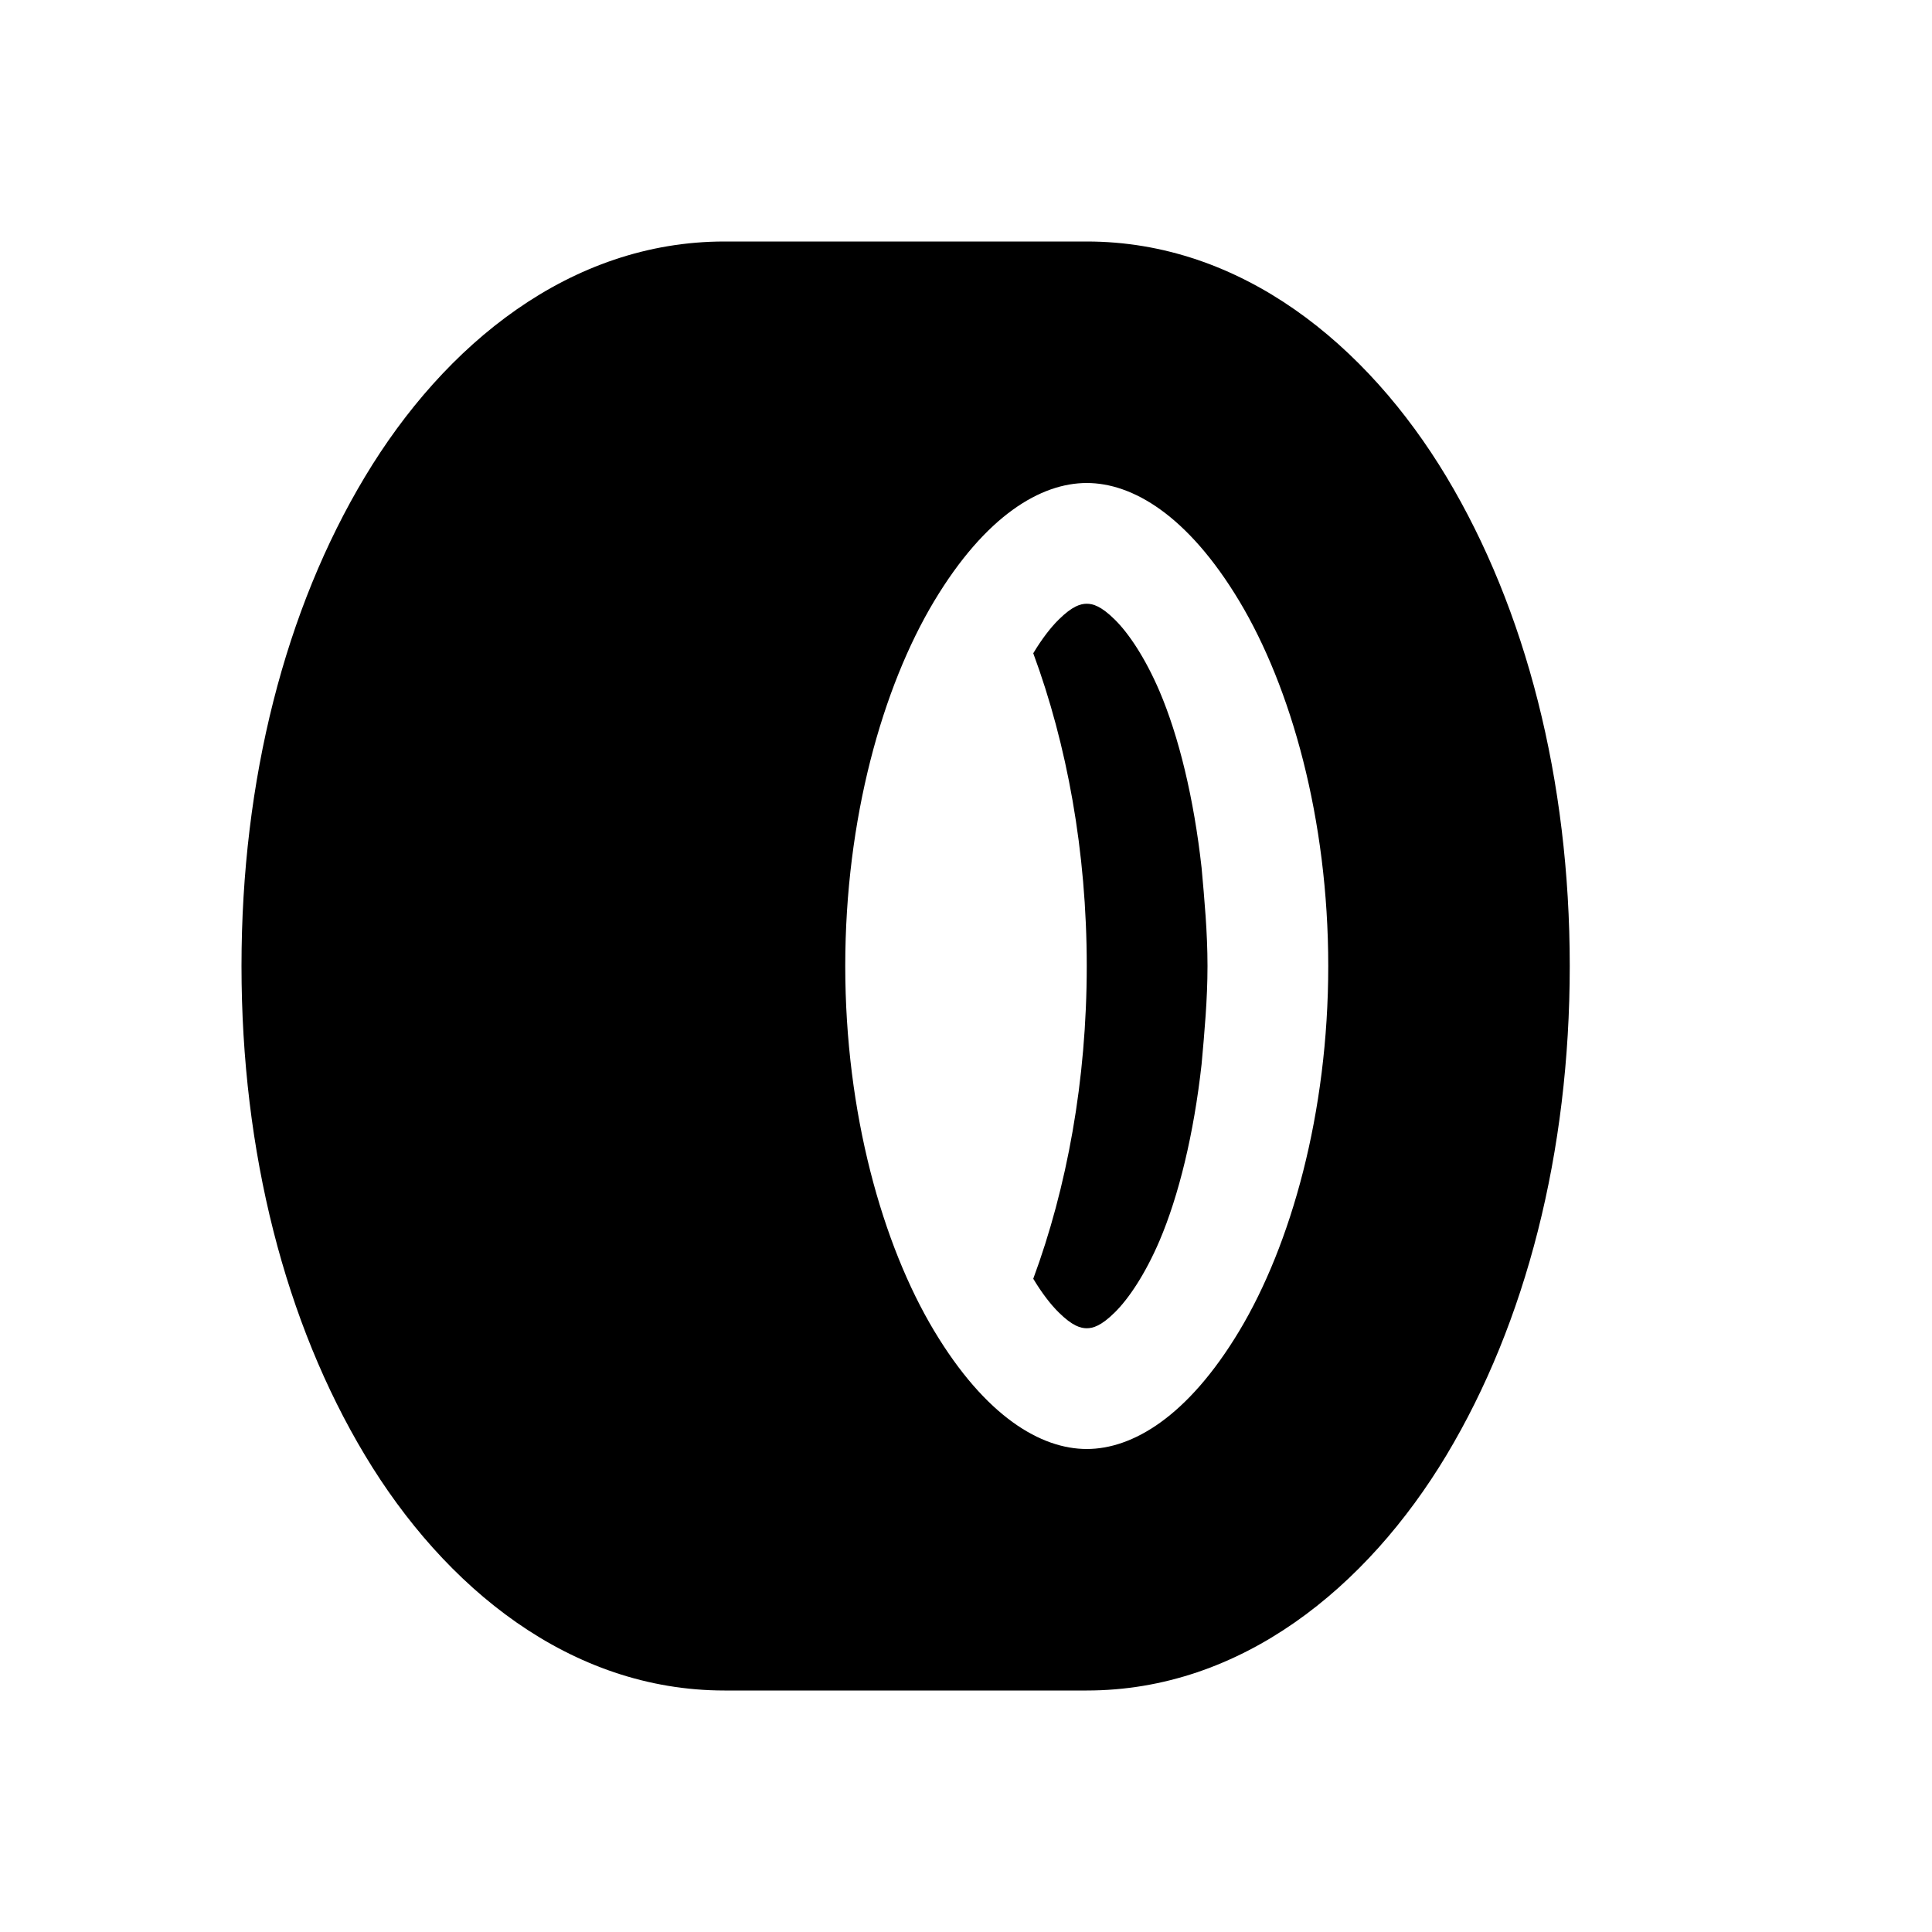 <svg xmlns="http://www.w3.org/2000/svg" width="16" height="16"><path d="M 6.0,2.0 C 4.721,2.0 3.68,2.852 3.022,3.949 C 2.363,5.046 2.0,6.457 2.0,8.0 C 2.0,9.543 2.363,10.954 3.022,12.051 C 3.68,13.148 4.721,14.0 6.0,14.0 L 9.0,14.0 C 10.279,14.0 11.32,13.148 11.979,12.051 C 12.637,10.954 13.0,9.543 13.0,8.0 C 13.0,6.457 12.637,5.046 11.979,3.949 C 11.32,2.852 10.279,2.0 9.0,2.0 L 6.0,2.0 M 9.0,4.0 C 9.378,4.0 9.836,4.266 10.264,4.979 C 10.691,5.691 11.0,6.781 11.0,8.0 C 11.0,9.219 10.691,10.309 10.264,11.021 C 9.836,11.734 9.378,12.0 9.0,12.0 C 8.622,12.0 8.164,11.734 7.736,11.021 C 7.309,10.309 7.0,9.219 7.0,8.0 C 7.0,6.781 7.309,5.691 7.736,4.979 C 8.164,4.266 8.622,4.0 9.0,4.0 M 9.0,5.0 C 8.95,5.0 8.882,5.018 8.768,5.131 C 8.702,5.196 8.629,5.29 8.557,5.41 C 8.835,6.162 9.0,7.05 9.0,8.0 C 9.0,8.95 8.835,9.838 8.557,10.59 C 8.629,10.71 8.702,10.804 8.768,10.869 C 8.882,10.982 8.95,11.0 9.0,11.0 C 9.05,11.0 9.118,10.982 9.232,10.869 C 9.347,10.756 9.484,10.552 9.602,10.277 C 9.763,9.9 9.887,9.389 9.951,8.814 C 9.975,8.546 10.0,8.278 10.0,8.0 C 10.0,7.722 9.975,7.454 9.951,7.186 C 9.887,6.611 9.763,6.1 9.602,5.723 C 9.484,5.448 9.347,5.244 9.232,5.131 C 9.118,5.018 9.05,5.0 9.0,5.0" fill="#000" /></svg>